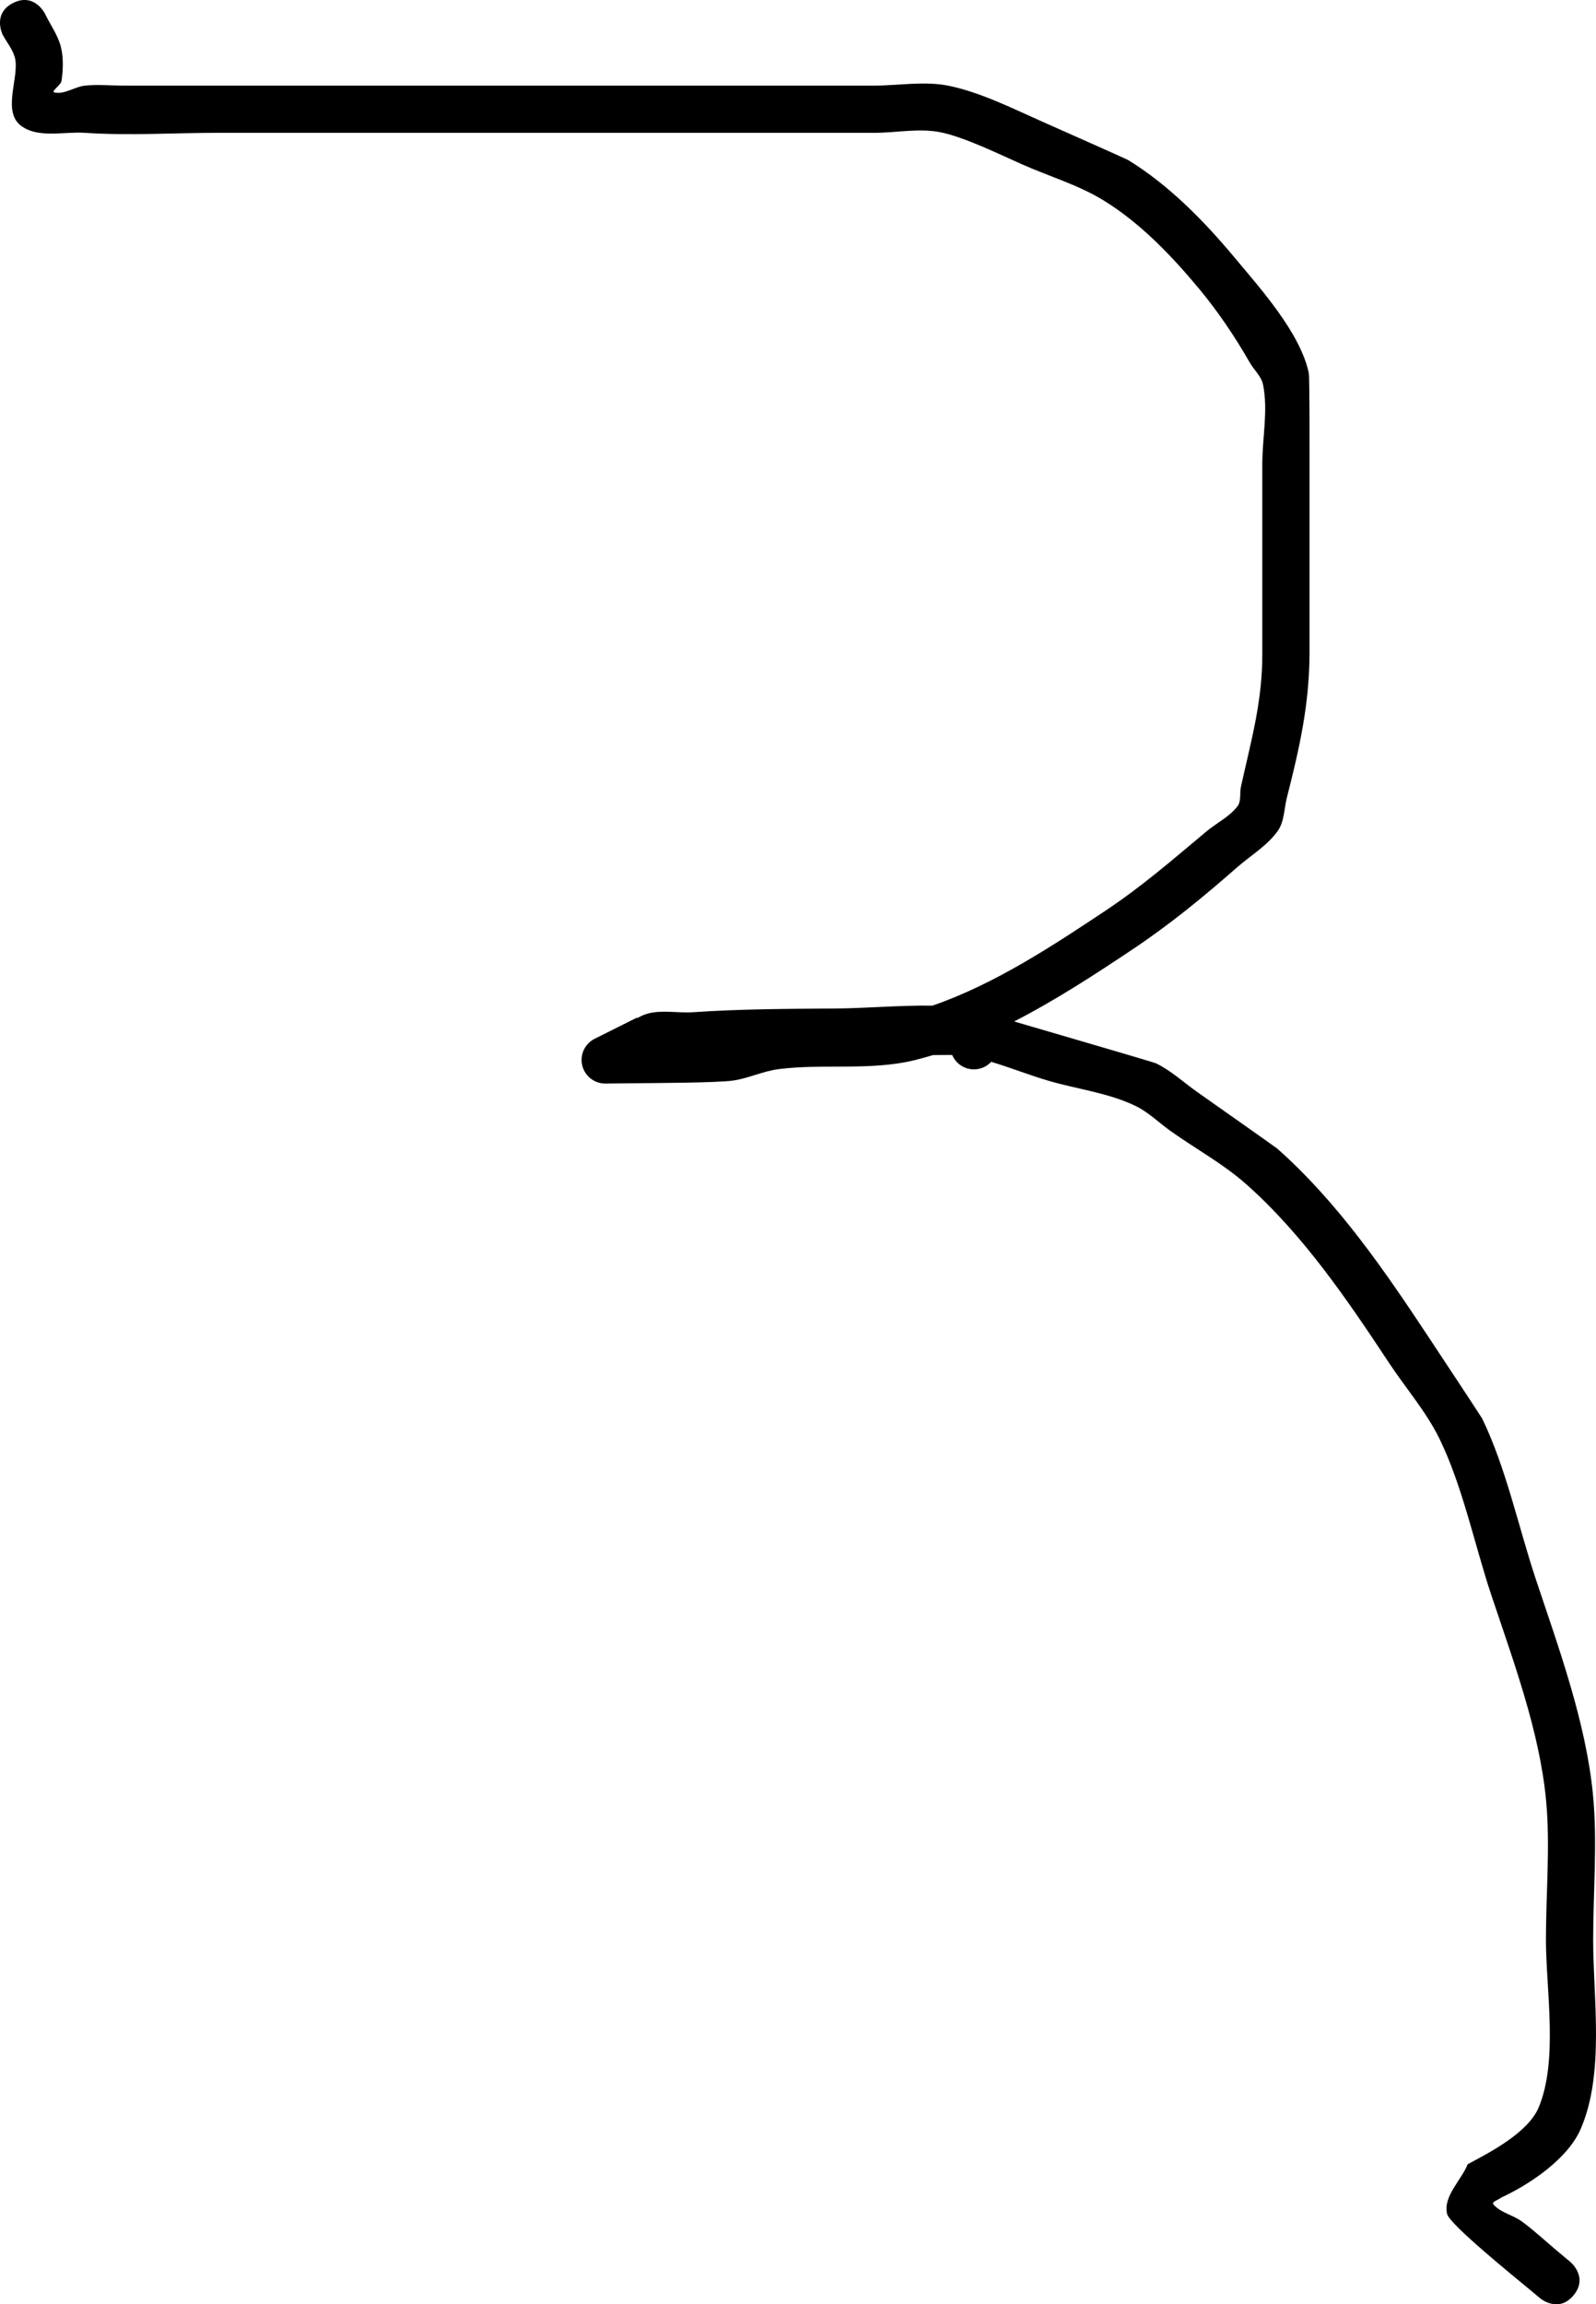<svg version="1.1" xmlns="http://www.w3.org/2000/svg" xmlns:xlink="http://www.w3.org/1999/xlink" width="168.979" height="243.834" viewBox="0,0,168.979,243.834"><g transform="translate(-137.4,-69.343)"><g data-paper-data="{&quot;isPaintingLayer&quot;:true}" fill="#000000" fill-rule="nonzero" stroke="none" stroke-width="0.5" stroke-linecap="butt" stroke-linejoin="miter" stroke-miterlimit="10" stroke-dasharray="" stroke-dashoffset="0" style="mix-blend-mode: normal"><path d="M303.998,312.231c-1.6,1.921 -3.521,0.32 -3.521,0.32l-1.327,-1.106c-1.271,-1.059 -8.246,-6.693 -8.529,-7.811c-0.468,-1.847 1.454,-3.522 2.181,-5.283c2.341,-1.246 6.391,-3.336 7.51,-6.009c2.088,-4.988 0.767,-12.474 0.767,-17.764c0,-4.812 0.466,-9.939 0.015,-14.727c-0.691,-7.331 -3.5,-14.827 -5.813,-21.766c-1.764,-5.292 -3.023,-11.456 -5.451,-16.448c-1.41,-2.899 -3.574,-5.367 -5.352,-8.056c-4.408,-6.667 -9.117,-13.61 -15.165,-18.955c-2.429,-2.147 -5.316,-3.712 -7.96,-5.588c-1.248,-0.886 -2.355,-2.007 -3.734,-2.671c-2.88,-1.388 -6.146,-1.763 -9.214,-2.661c-2.036,-0.596 -4.026,-1.396 -6.059,-2.003c-0.456,0.49 -1.108,0.797 -1.83,0.797c-1.035,0 -1.923,-0.629 -2.303,-1.525c-0.534,0.003 -1.249,0.007 -2.024,0.012c-0.621,0.189 -1.245,0.362 -1.872,0.519c-4.718,1.179 -9.78,0.357 -14.517,0.975c-1.636,0.214 -3.167,0.974 -4.801,1.206c-1.699,0.241 -8.535,0.261 -10.324,0.28l-3.167,0.034c-0.01,0 -0.021,0 -0.031,0c-1.381,0 -2.5,-1.119 -2.5,-2.5c0,-0.998 0.585,-1.859 1.43,-2.26l4.424,-2.212l0.025,0.051c0.145,-0.08 0.292,-0.156 0.441,-0.228c1.652,-0.793 3.654,-0.274 5.482,-0.399c5.053,-0.345 10.068,-0.358 15.131,-0.393c3.148,-0.022 6.799,-0.353 10.205,-0.301c6.57,-2.263 12.73,-6.322 18.373,-10.08c3.867,-2.576 7.071,-5.373 10.634,-8.347c1.083,-0.904 2.429,-1.543 3.29,-2.66c0.433,-0.561 0.222,-1.4 0.376,-2.091c1.101,-4.971 2.279,-9.026 2.261,-14.143c0,-6.667 0,-13.333 0,-20c0,-2.793 0.627,-5.639 0.081,-8.378c-0.181,-0.907 -0.967,-1.578 -1.427,-2.38c-1.573,-2.748 -3.358,-5.392 -5.385,-7.825c-2.876,-3.452 -6.201,-6.932 -10.087,-9.312c-2.692,-1.648 -5.777,-2.544 -8.661,-3.827c-2.272,-1.01 -5.927,-2.8 -8.459,-3.349c-2.325,-0.505 -4.758,0.032 -7.137,0.032c-5,0 -10,0 -15,0c-18.183,0 -36.366,0 -54.55,0c-4.626,0 -9.393,0.314 -14.009,0c-2.264,-0.154 -4.938,0.61 -6.768,-0.732c-2.083,-1.528 -0.159,-5.198 -0.665,-7.199c-0.228,-0.9 -0.87,-1.64 -1.304,-2.459c0,0 -1.118,-2.236 1.118,-3.354c2.236,-1.118 3.354,1.118 3.354,1.118c0.566,1.182 1.383,2.274 1.699,3.547c0.287,1.158 0.23,2.396 0.067,3.577c-0.066,0.474 -1.201,1.141 -0.732,1.235c1.083,0.218 2.133,-0.621 3.232,-0.732c1.33,-0.134 2.673,0 4.009,0c5,0 10,0 15,0c16.517,0 33.033,0 49.55,0c5,0 10,0 15,0c2.646,0 5.349,-0.512 7.938,0.032c3.307,0.695 6.633,2.358 9.688,3.715c0.25,0.111 9.051,4.015 9.228,4.124c4.358,2.667 8.1,6.508 11.33,10.383c2.672,3.205 6.889,7.885 7.808,12.143c0.1,0.465 0.081,8.383 0.081,9.64c0,6.667 0,13.333 0,20c-0.018,5.461 -1.054,10.026 -2.398,15.307c-0.301,1.184 -0.262,2.54 -0.972,3.534c-1.119,1.566 -2.856,2.58 -4.302,3.848c-3.623,3.177 -7.106,6.036 -11.115,8.711c-3.935,2.626 -8.111,5.35 -12.489,7.595c2.401,0.7 4.823,1.411 5.036,1.473c0.488,0.143 9.738,2.839 9.981,2.956c1.624,0.783 2.964,2.054 4.442,3.088c0.278,0.195 8.263,5.816 8.391,5.929c6.378,5.636 11.376,12.913 16.025,19.944c0.228,0.345 5.584,8.433 5.678,8.627c2.527,5.197 3.862,11.547 5.698,17.054c2.428,7.283 5.3,15.108 6.04,22.801c0.477,4.966 0.015,10.281 0.015,15.273c0,6.283 1.24,14.157 -1.327,20.063c-1.379,3.173 -5.432,5.873 -8.414,7.246c-0.274,0.241 -1.061,0.447 -0.822,0.723c0.76,0.88 2.055,1.106 2.995,1.792c1.346,0.983 2.561,2.134 3.841,3.201l1.327,1.106c0,0 1.921,1.6 0.32,3.521z"/></g></g></svg>